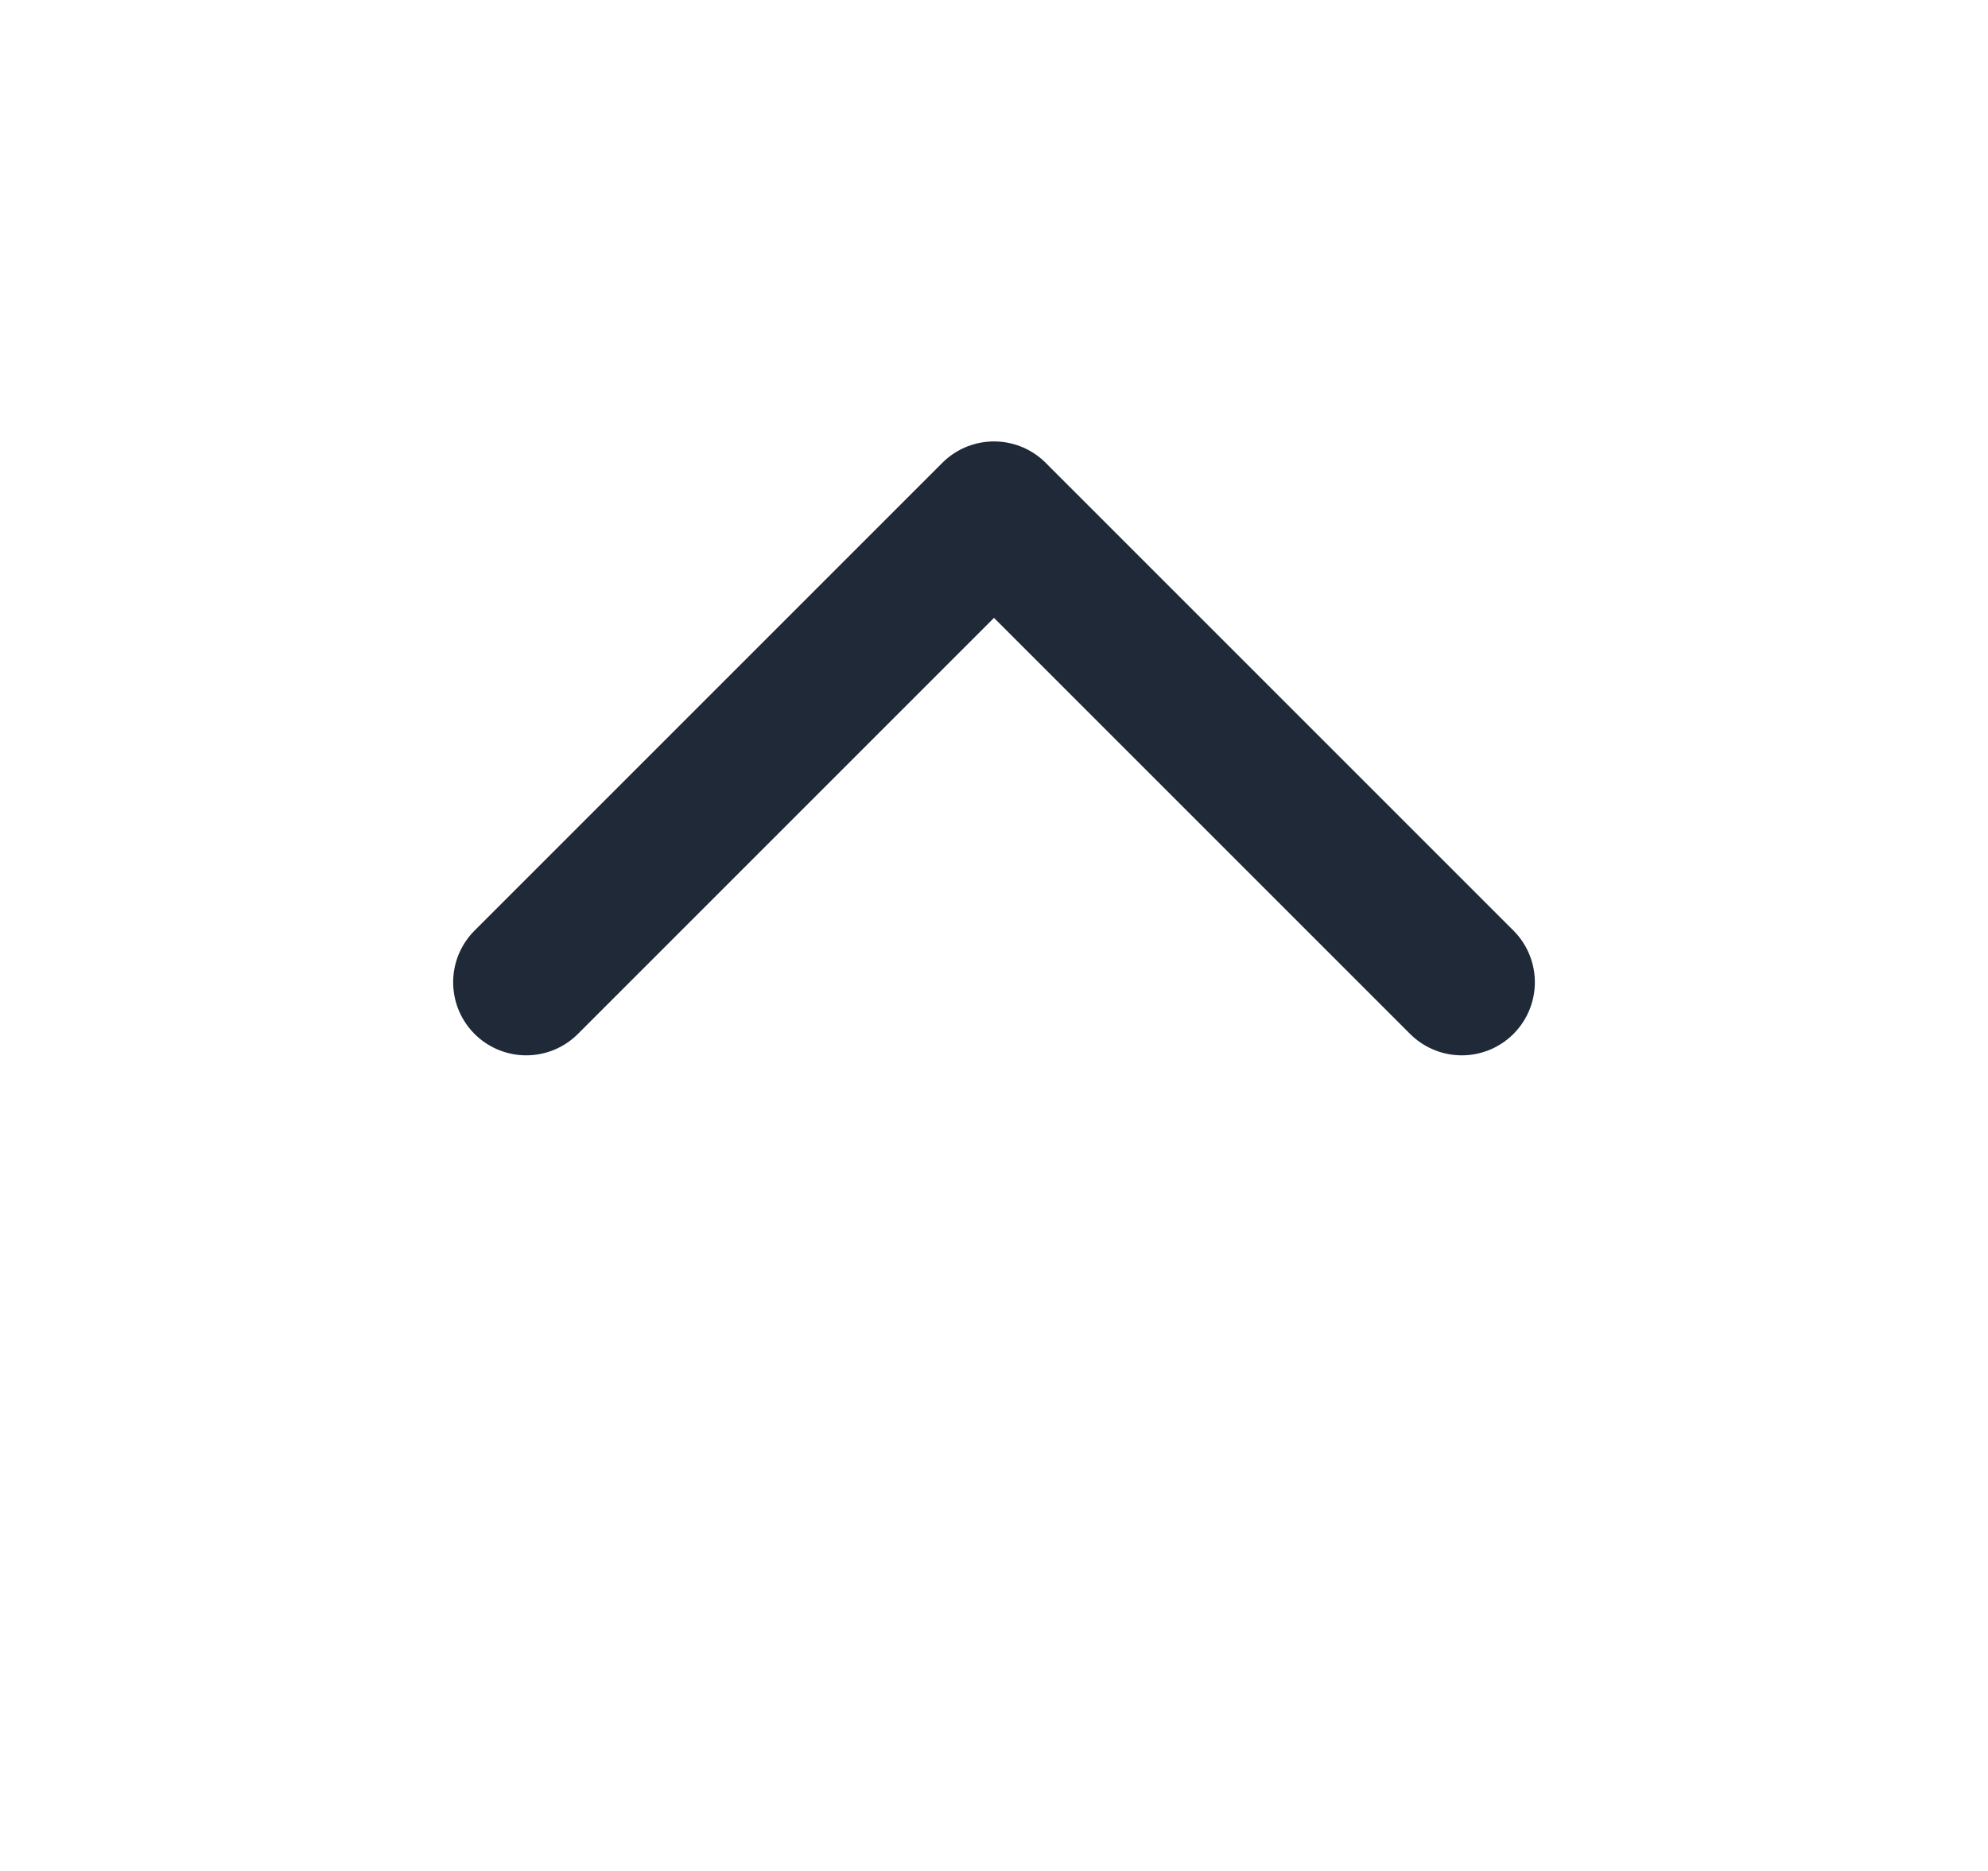 <svg width="17" height="16" viewBox="0 0 17 16" fill="none" xmlns="http://www.w3.org/2000/svg">
<path d="M12.5 8.4L8.5 4.4L4.5 8.4" stroke="#1F2937" stroke-width="1.25" stroke-linecap="round" stroke-linejoin="round"/>
</svg>
